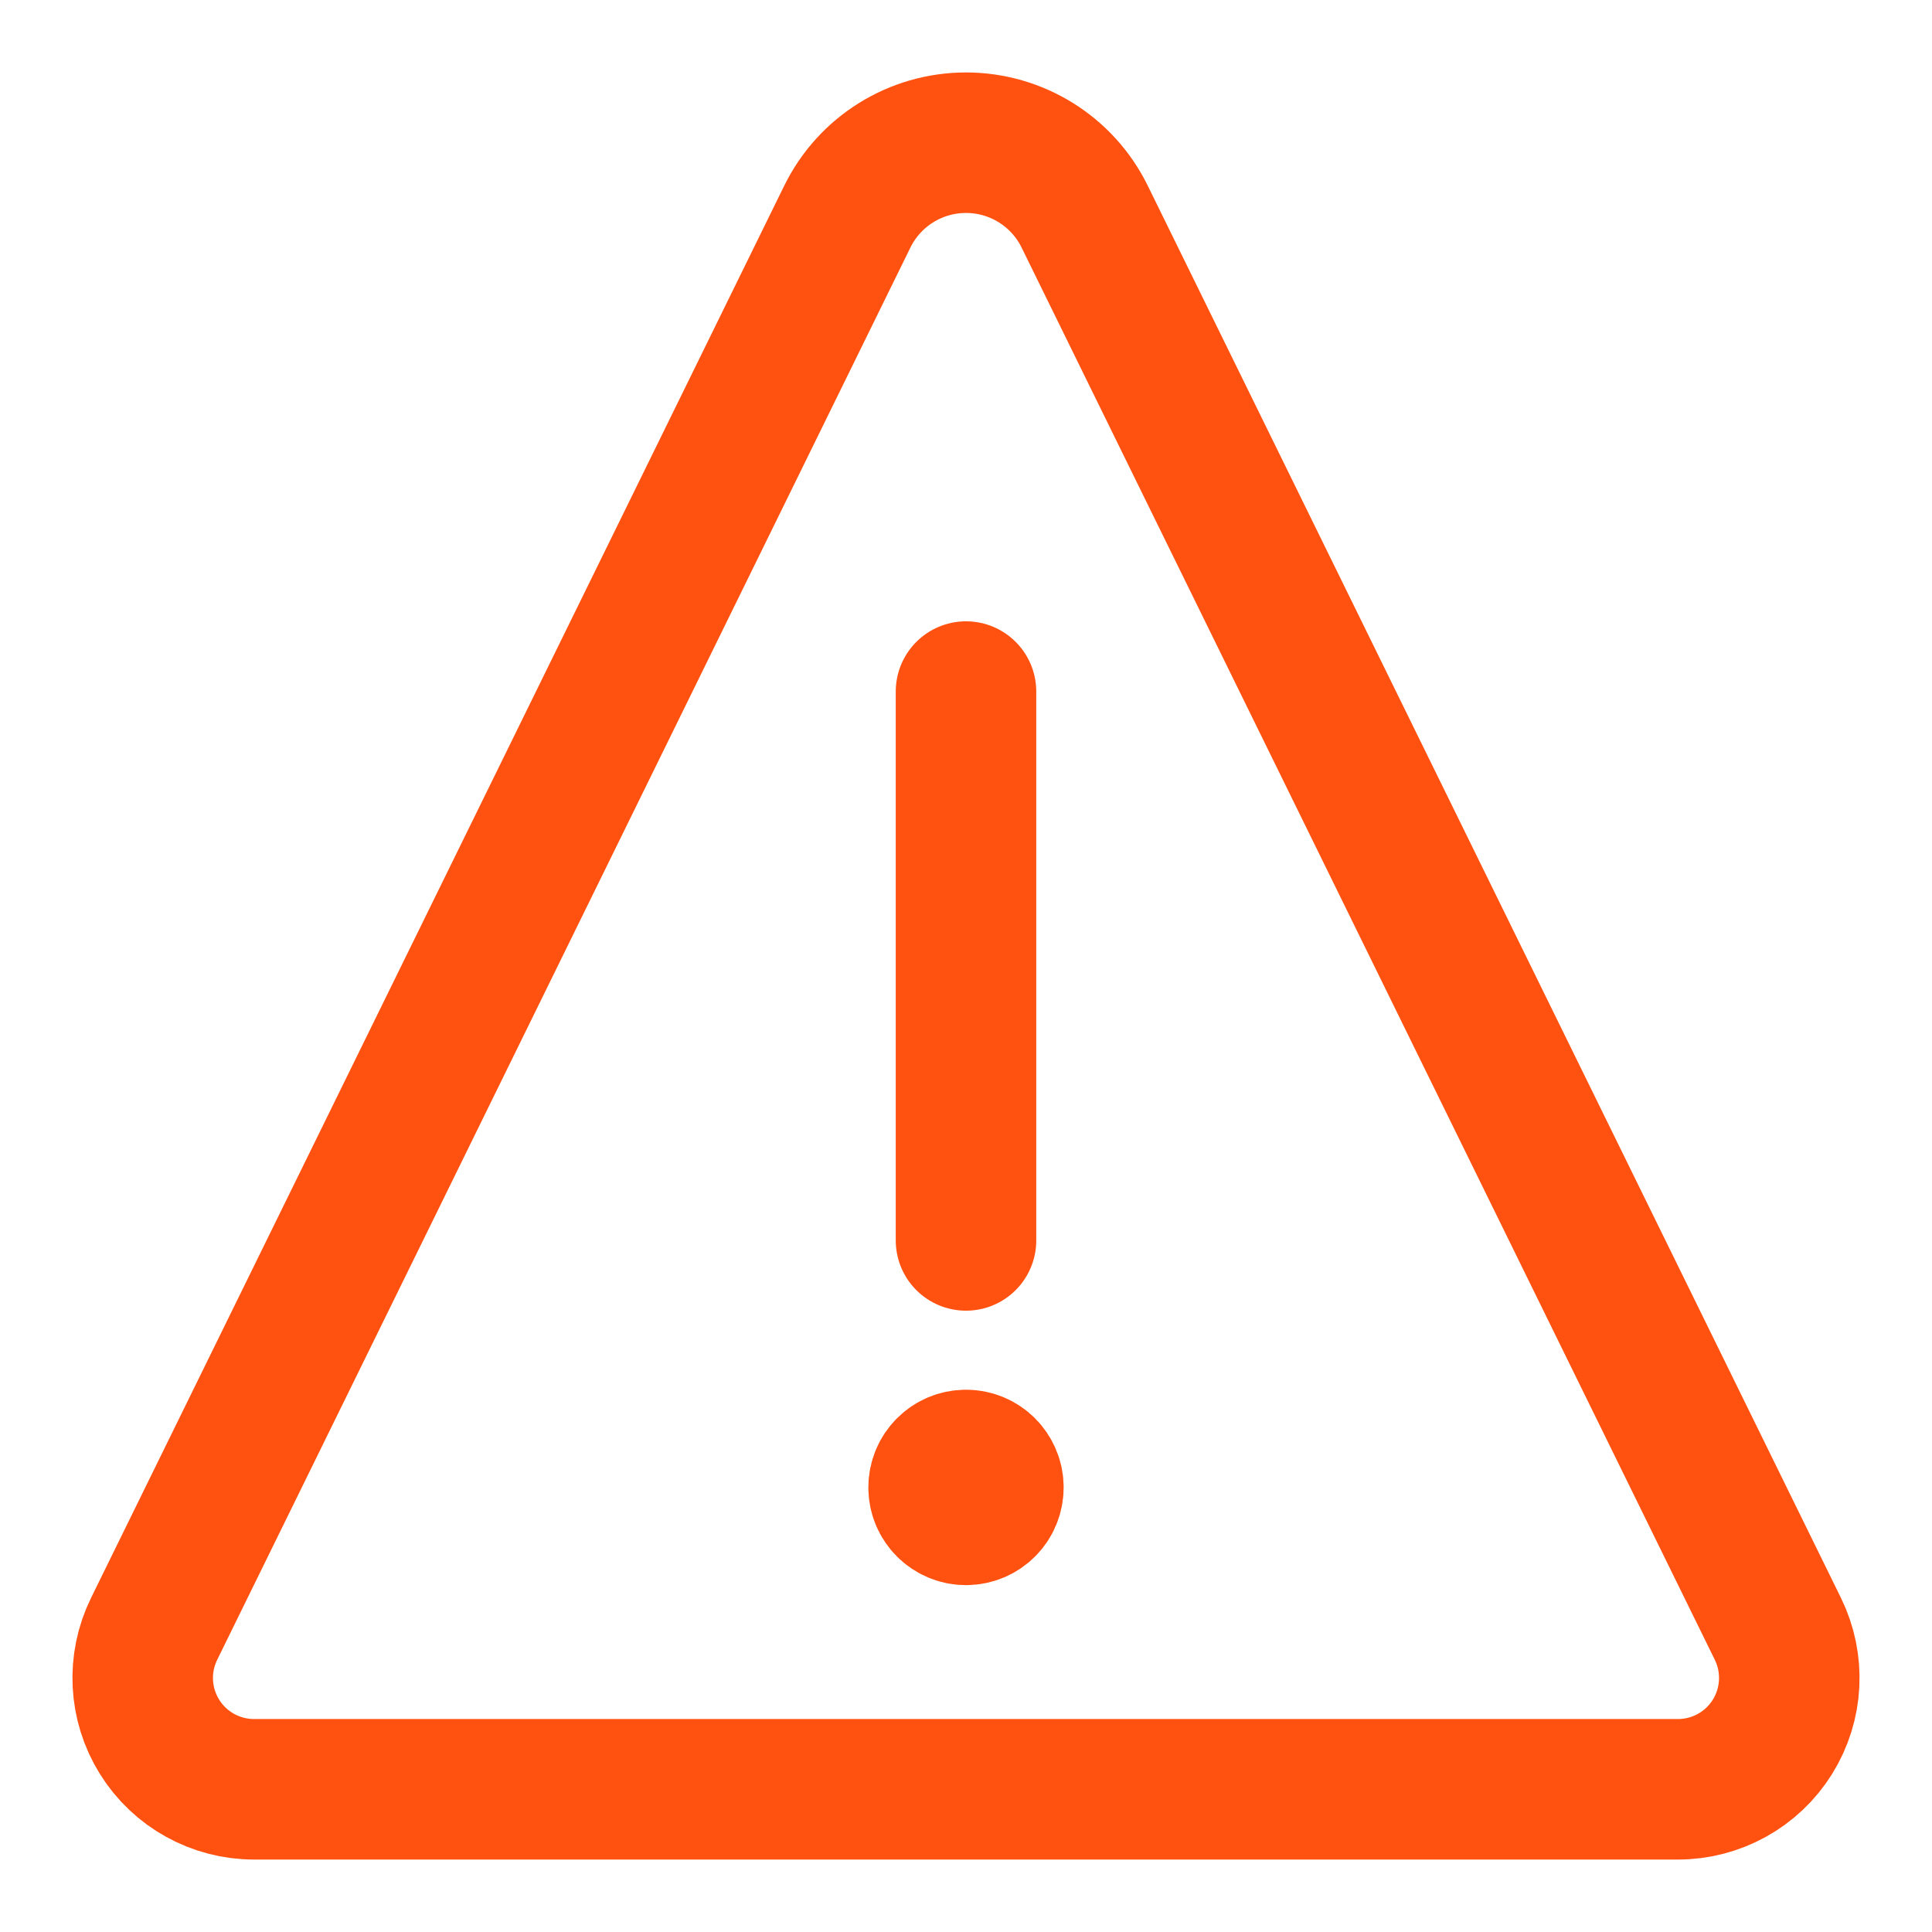 <svg width="22" height="22" viewBox="0 0 22 22" fill="none" xmlns="http://www.w3.org/2000/svg">
<path d="M11 16.625C10.827 16.625 10.688 16.765 10.688 16.938C10.688 17.11 10.827 17.25 11 17.25C11.173 17.25 11.312 17.11 11.312 16.938C11.312 16.765 11.173 16.625 11 16.625V16.625" stroke="#FF5110" stroke-width="1.6" stroke-linecap="round" stroke-linejoin="round"/>
<path d="M11 14.125V7.875" stroke="#FF5110" stroke-width="1.6" stroke-linecap="round"/>
<path fill-rule="evenodd" clip-rule="evenodd" d="M12.351 2.466C12.098 1.951 11.574 1.625 11 1.625C10.426 1.625 9.902 1.951 9.649 2.466L1.755 18.548C1.562 18.941 1.585 19.406 1.817 19.778C2.048 20.149 2.455 20.375 2.893 20.375H19.107C19.545 20.375 19.952 20.149 20.183 19.778C20.415 19.406 20.438 18.941 20.245 18.548L12.351 2.466Z" stroke="#FF5110" stroke-width="1.6" stroke-linecap="round" stroke-linejoin="round"/>
</svg>
